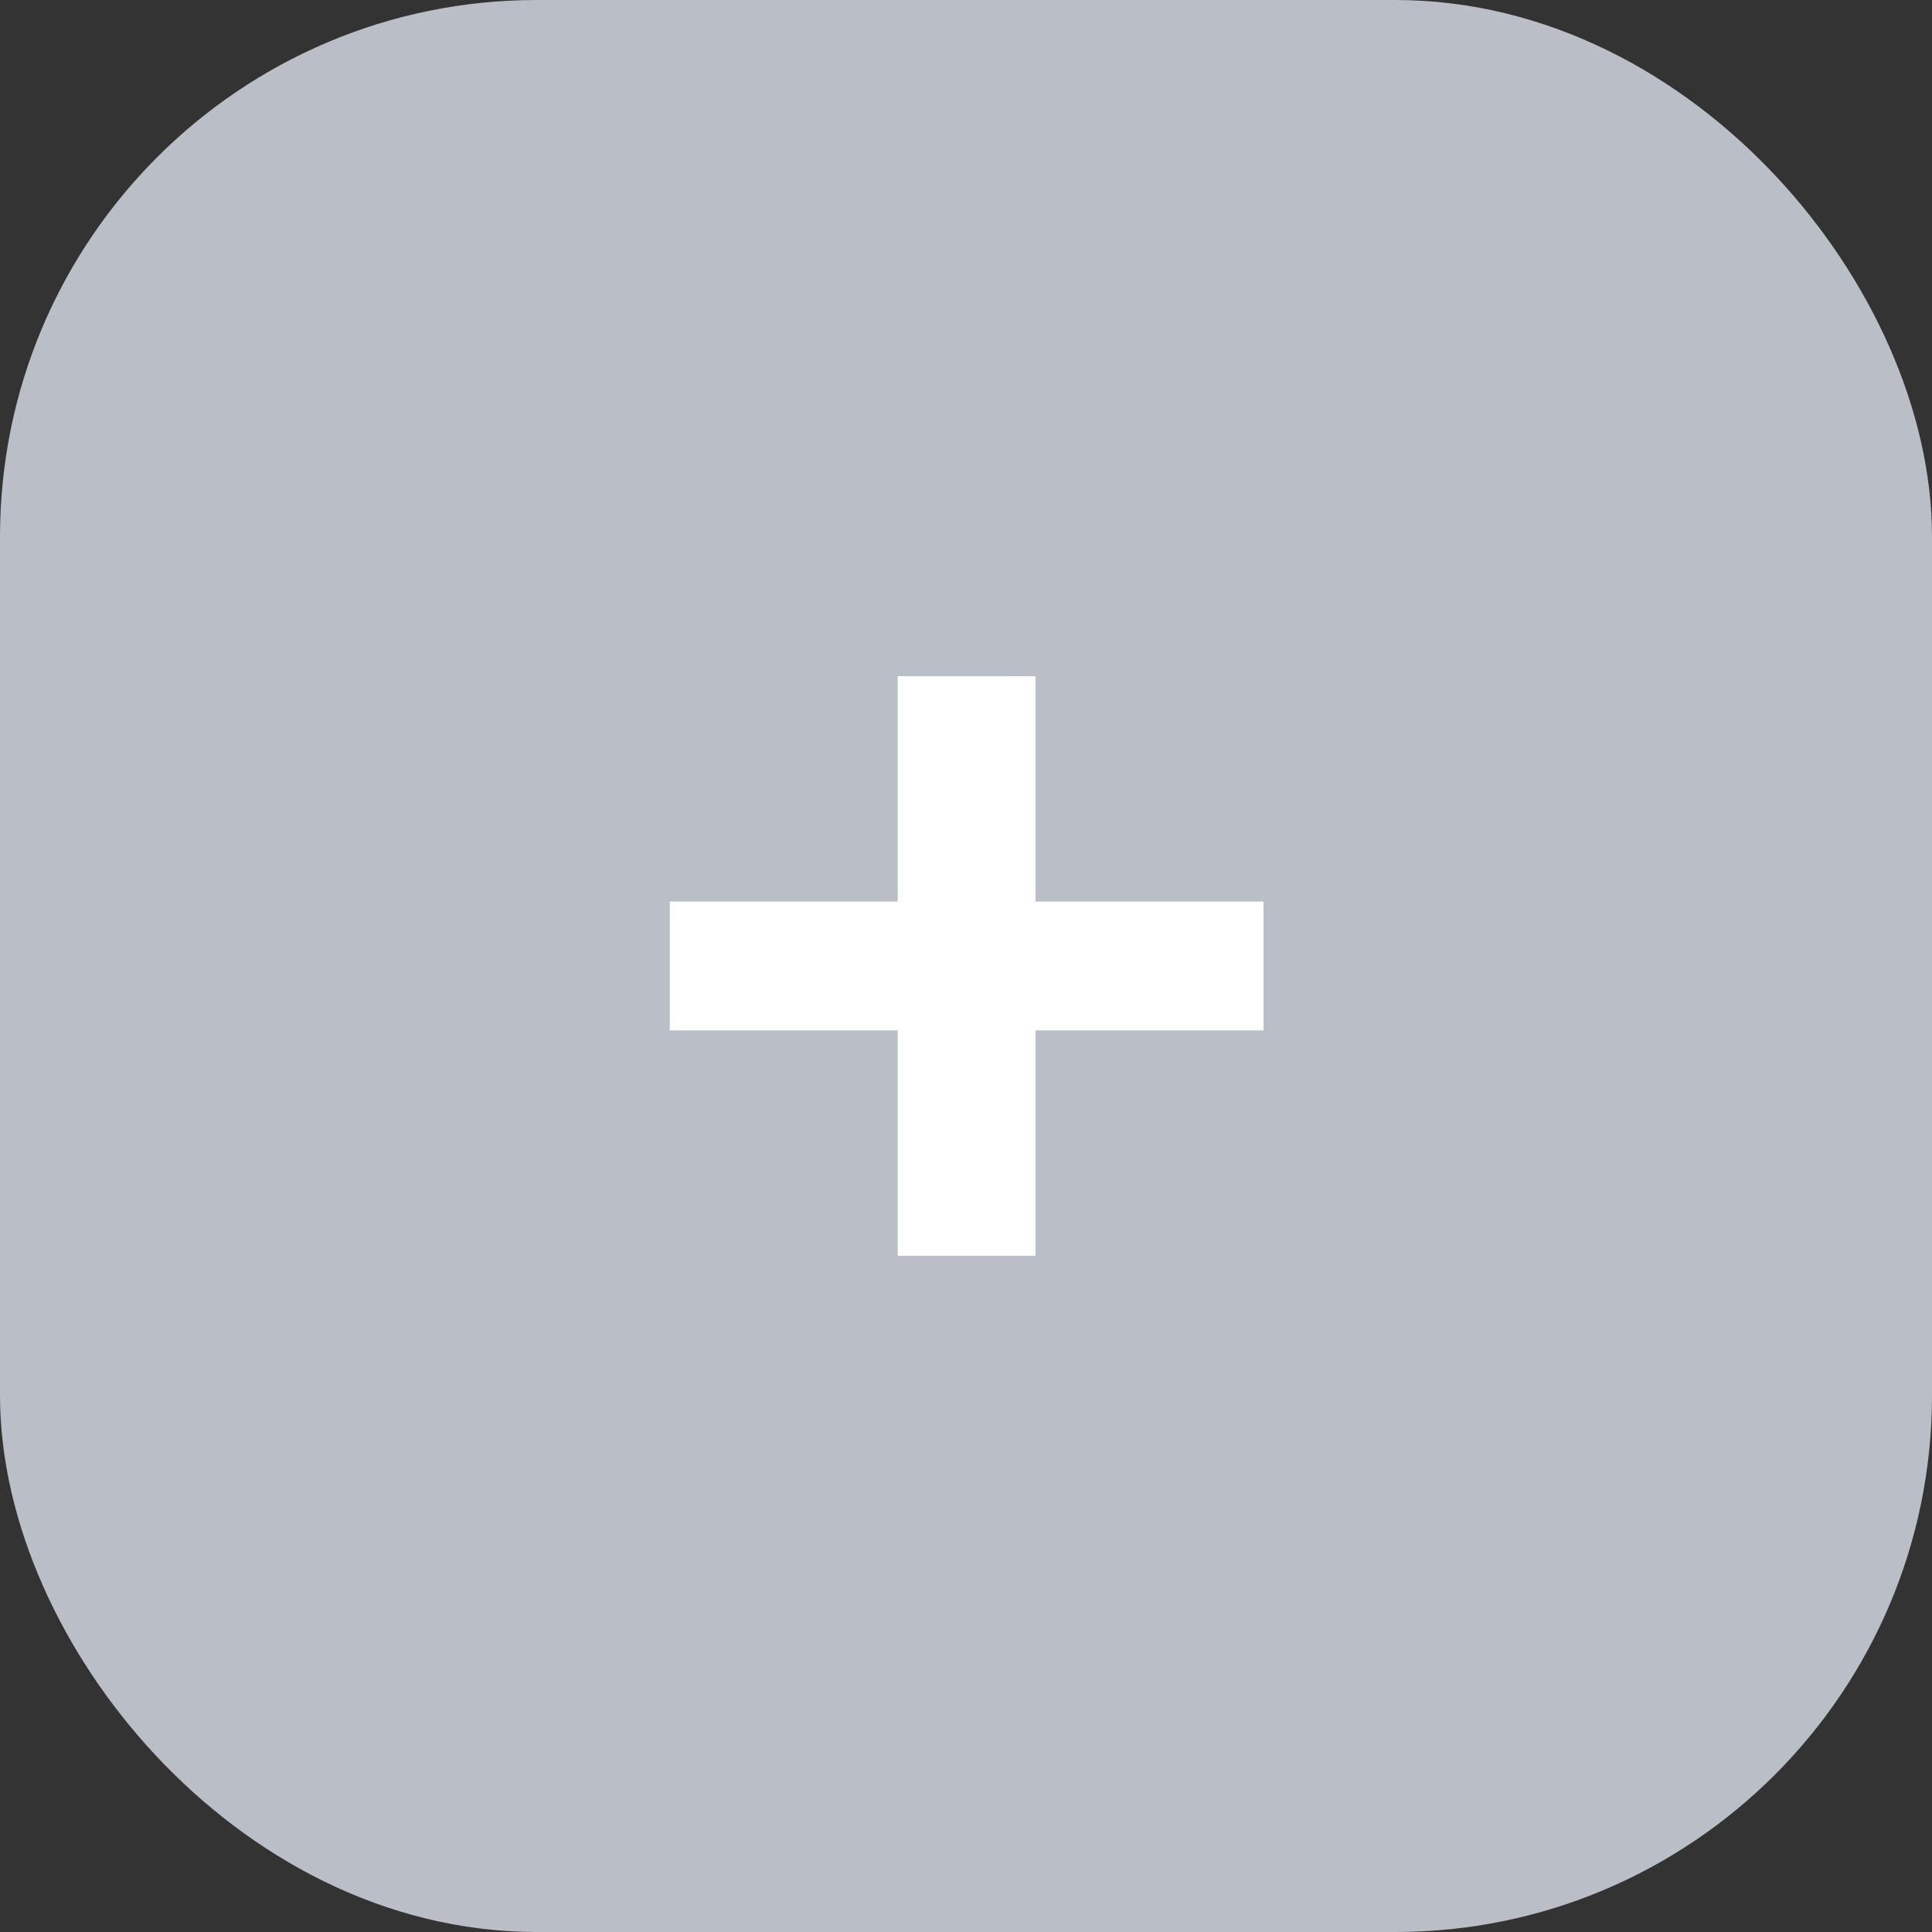 <svg width="36" height="36" viewBox="0 0 36 36" fill="none" xmlns="http://www.w3.org/2000/svg">
<rect x="0" y="0" width="36" height="36" fill="#333333" stroke="none"/>
<rect x="1.5" y="1.5" width="33" height="33" rx="8.5" fill="#BABEC6" stroke="#BABEC6" stroke-width="3"/>
<path d="M23.544 19.2H19.296V23.4H16.728V19.2H12.48V16.8H16.728V12.6H19.296V16.8H23.544V19.2Z" fill="white"/>
</svg>
